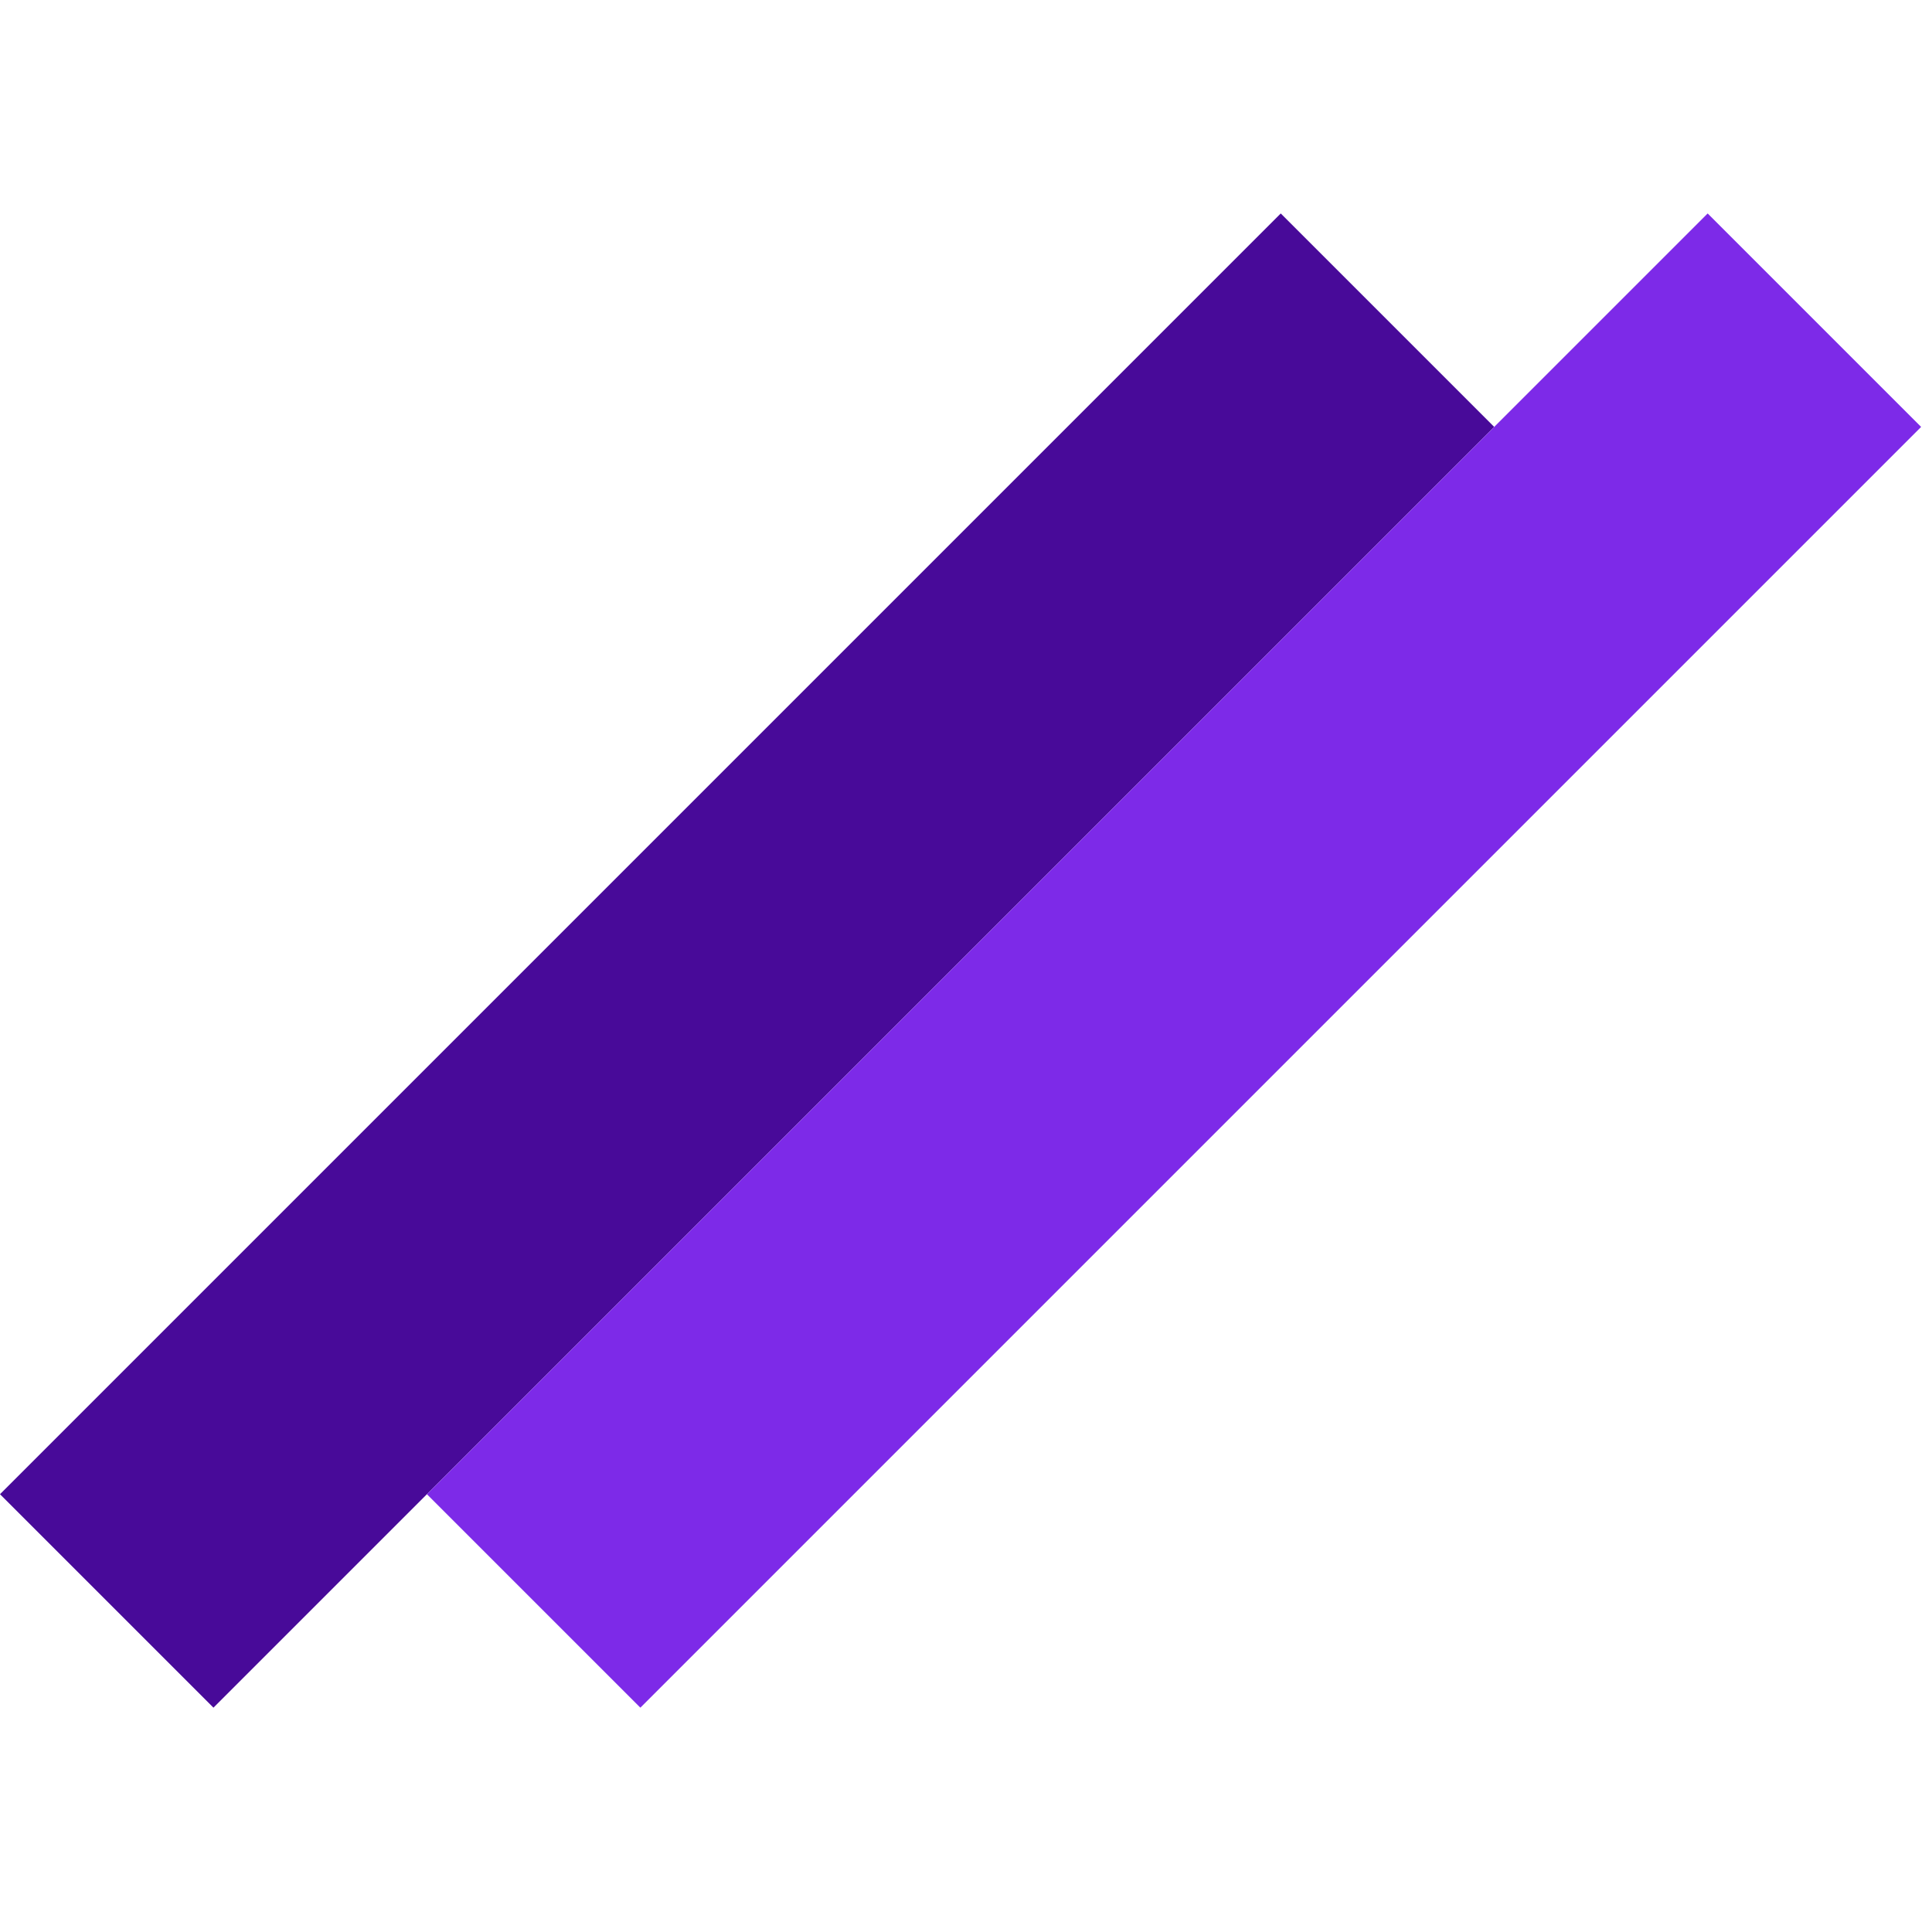 <svg width="128" height="128" viewBox="0 0 128 128" fill="none" xmlns="http://www.w3.org/2000/svg">
<rect y="98.995" width="120" height="20" transform="rotate(-45 0 98.995)" fill="#480a99"/>
<rect x="28.284" y="98.995" width="120" height="20" transform="rotate(-45 28.284 98.995)" fill="#7d2ae8"/>
</svg>
